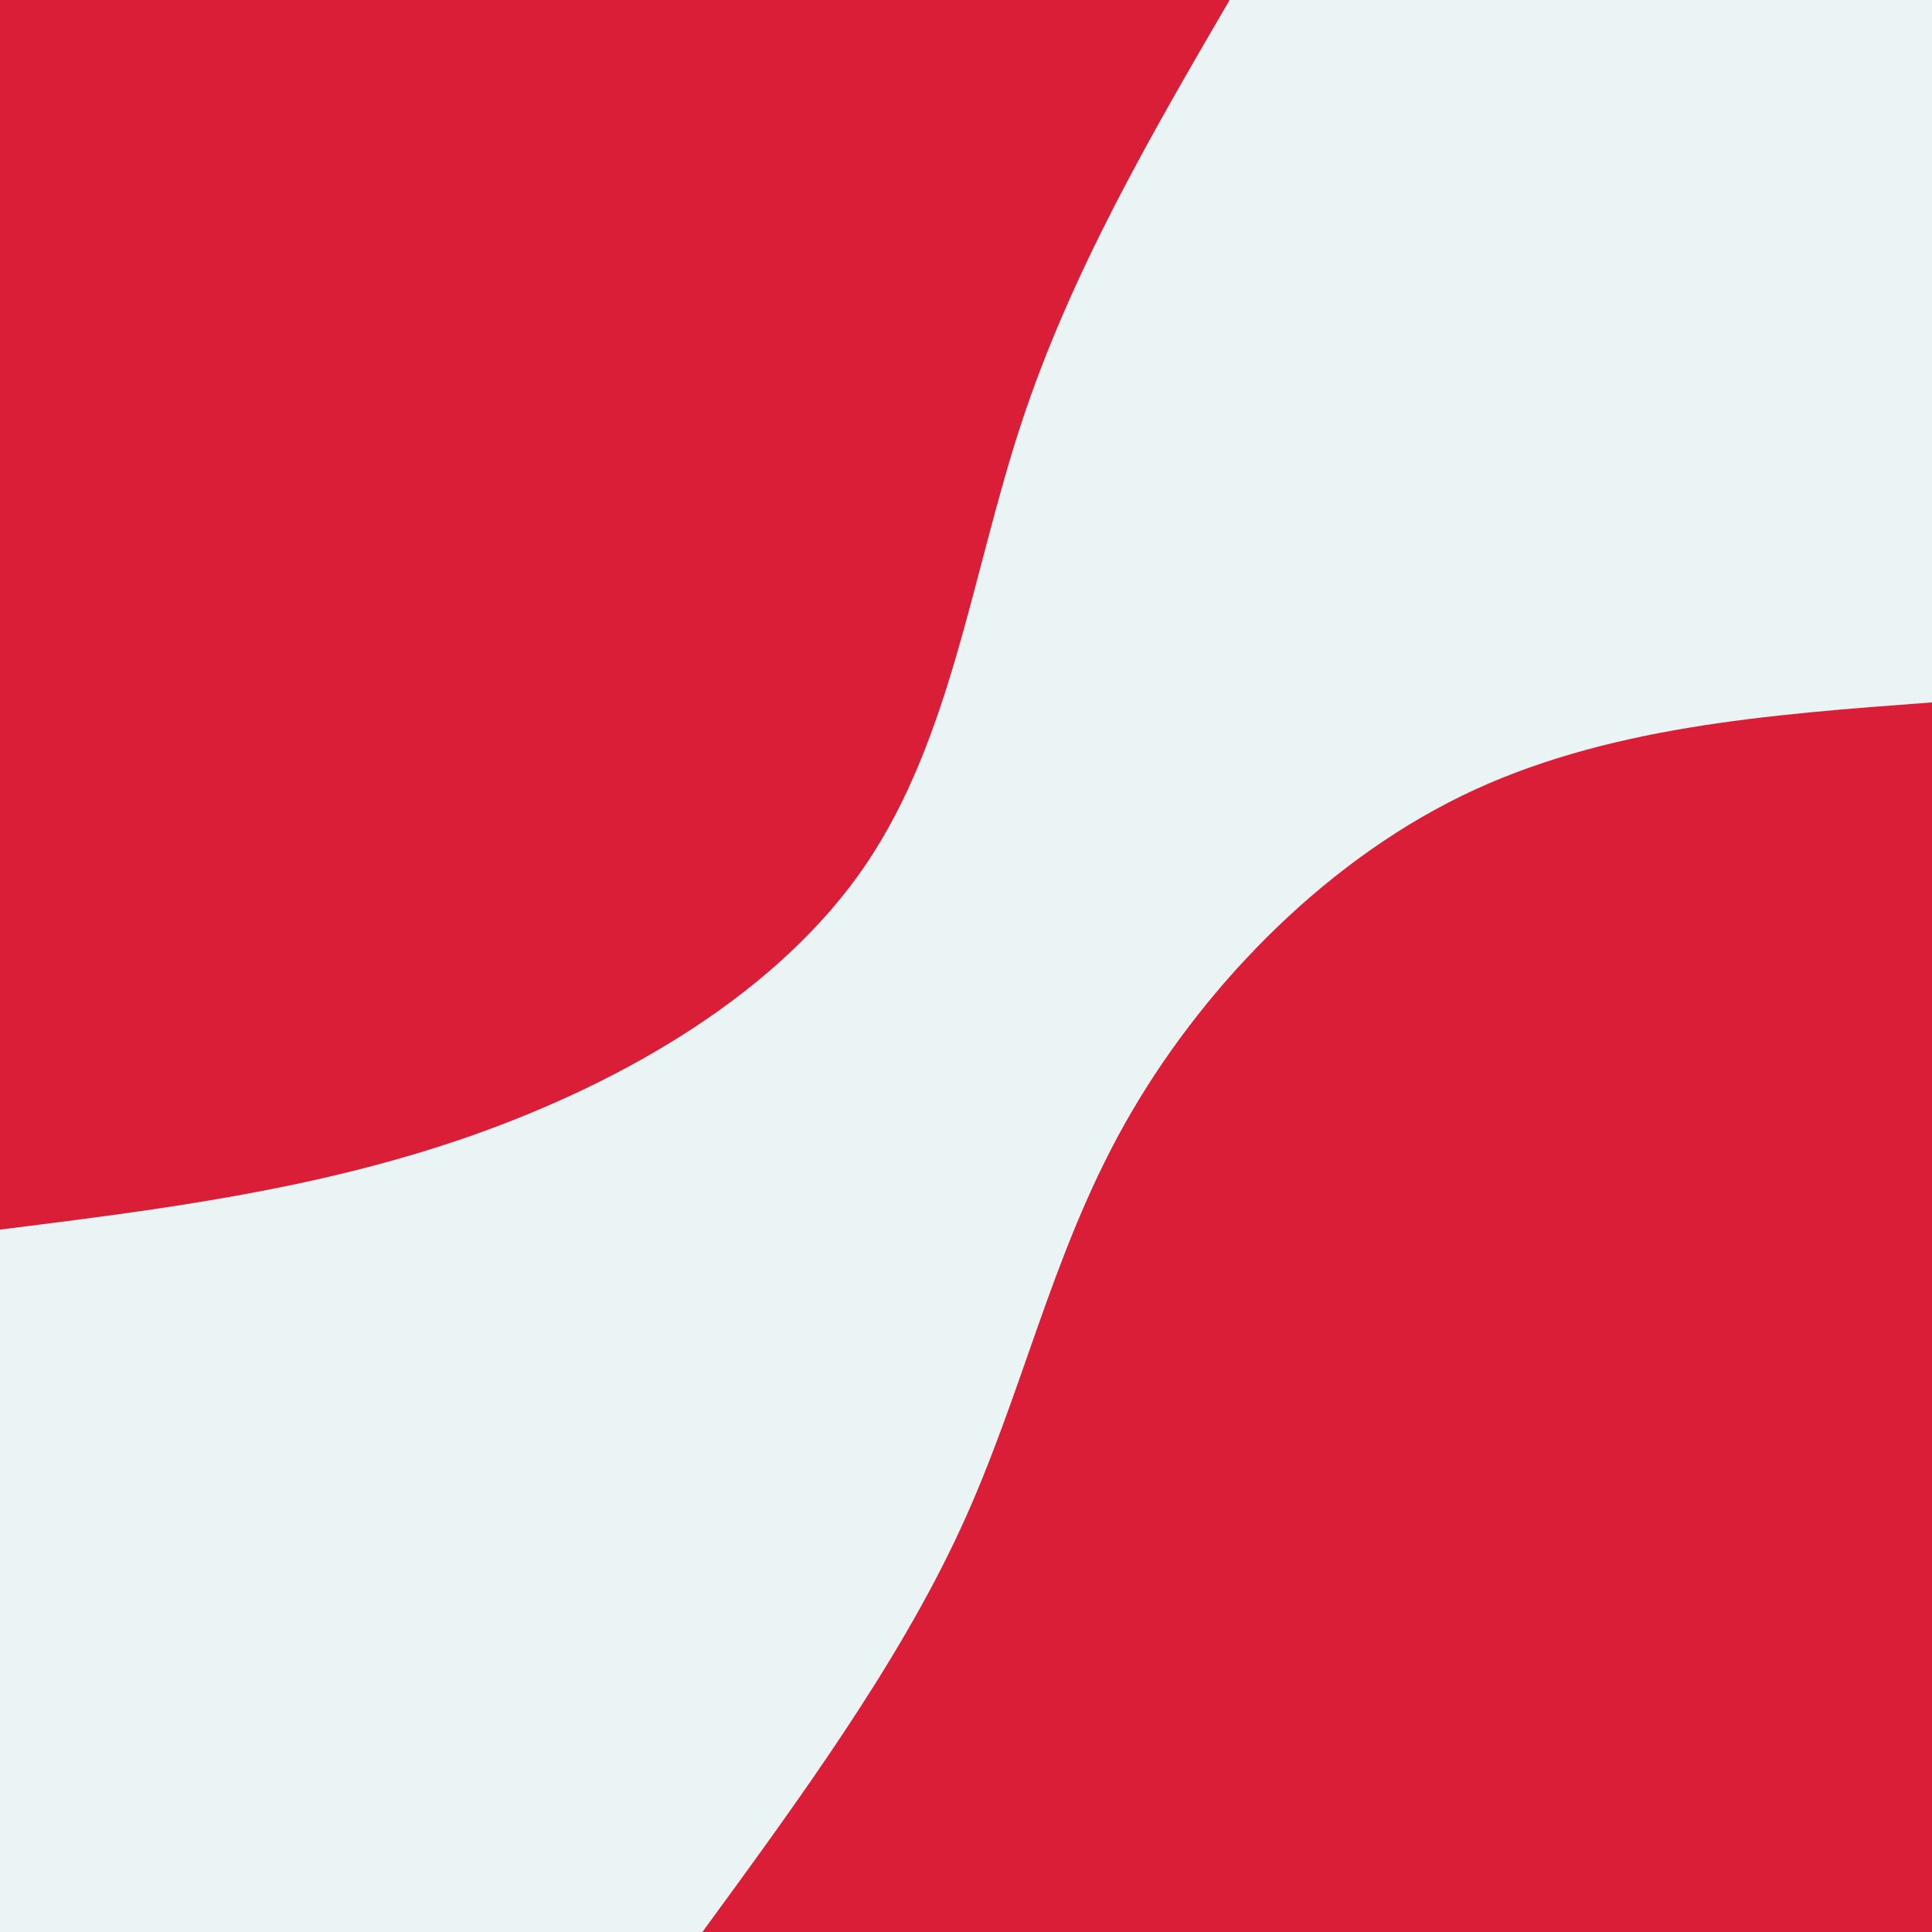 <svg id="visual" viewBox="0 0 900 900" width="900" height="900" xmlns="http://www.w3.org/2000/svg" xmlns:xlink="http://www.w3.org/1999/xlink" version="1.1"><rect x="0" y="0" width="900" height="900" fill="#eaf4f4"></rect><defs><linearGradient id="grad1_0" x1="0%" y1="100%" x2="100%" y2="0%"><stop offset="30%" stop-color="#eaf4f4" stop-opacity="1"></stop><stop offset="70%" stop-color="#eaf4f4" stop-opacity="1"></stop></linearGradient></defs><defs><linearGradient id="grad2_0" x1="0%" y1="100%" x2="100%" y2="0%"><stop offset="30%" stop-color="#eaf4f4" stop-opacity="1"></stop><stop offset="70%" stop-color="#eaf4f4" stop-opacity="1"></stop></linearGradient></defs><g transform="translate(900, 900)"><path d="M-572.8 0C-527.3 -62.2 -481.9 -124.4 -452.7 -187.5C-423.5 -250.6 -410.7 -314.6 -376.2 -376.2C-341.7 -437.7 -285.5 -496.8 -219.2 -529.2C-152.9 -561.5 -76.4 -567.1 0 -572.8L0 0Z" fill="#da1e37"></path></g><g transform="translate(0, 0)"><path d="M572.8 0C535.8 63.5 498.9 127 475.8 197.1C452.7 267.2 443.3 343.9 403.1 403.1C362.8 462.2 291.5 503.8 219.2 529.2C146.9 554.5 73.4 563.6 0 572.8L0 0Z" fill="#da1e37"></path></g></svg>